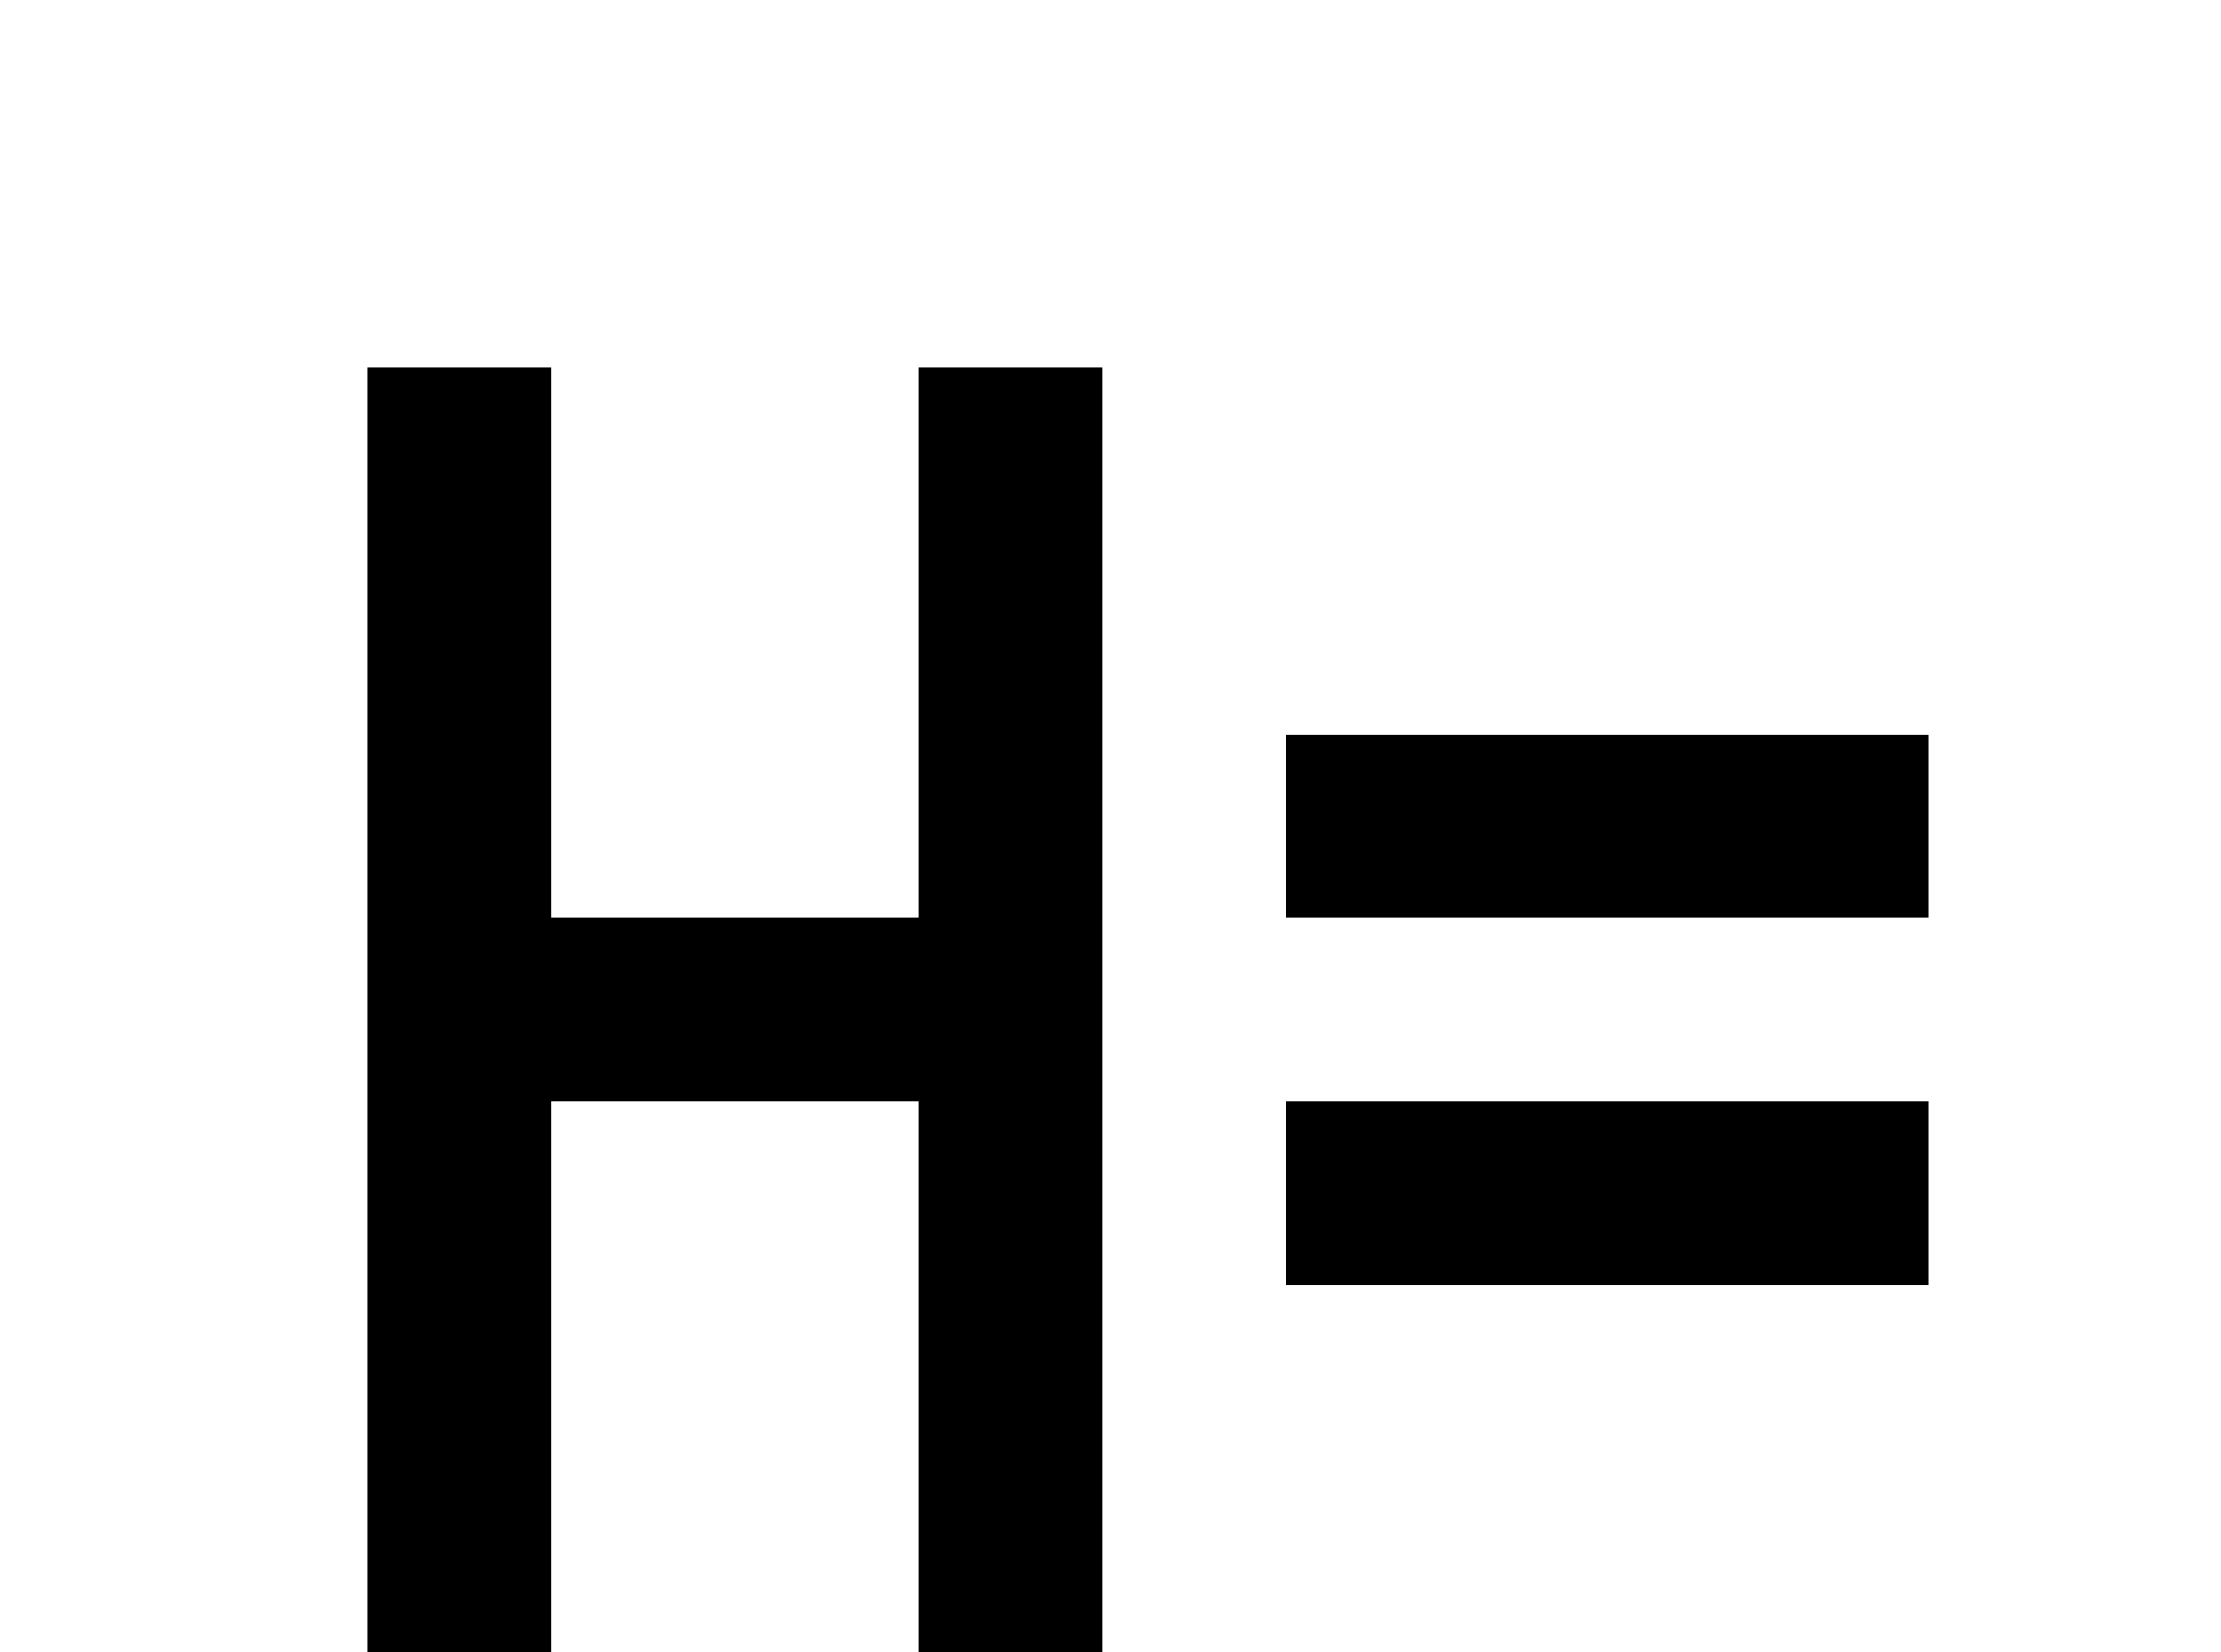 <!-- Generated by IcoMoon.io -->
<svg version="1.1" xmlns="http://www.w3.org/2000/svg" width="43" height="32" viewBox="0 0 43 32">
<title>format-header-equal</title>
<path d="M7.111 7.111h3.556v10.667h7.111v-10.667h3.556v24.889h-3.556v-10.667h-7.111v10.667h-3.556v-24.889M24.889 17.778v-3.556h12.444v3.556h-12.444M24.889 21.333h12.444v3.556h-12.444v-3.556z"></path>
</svg>
